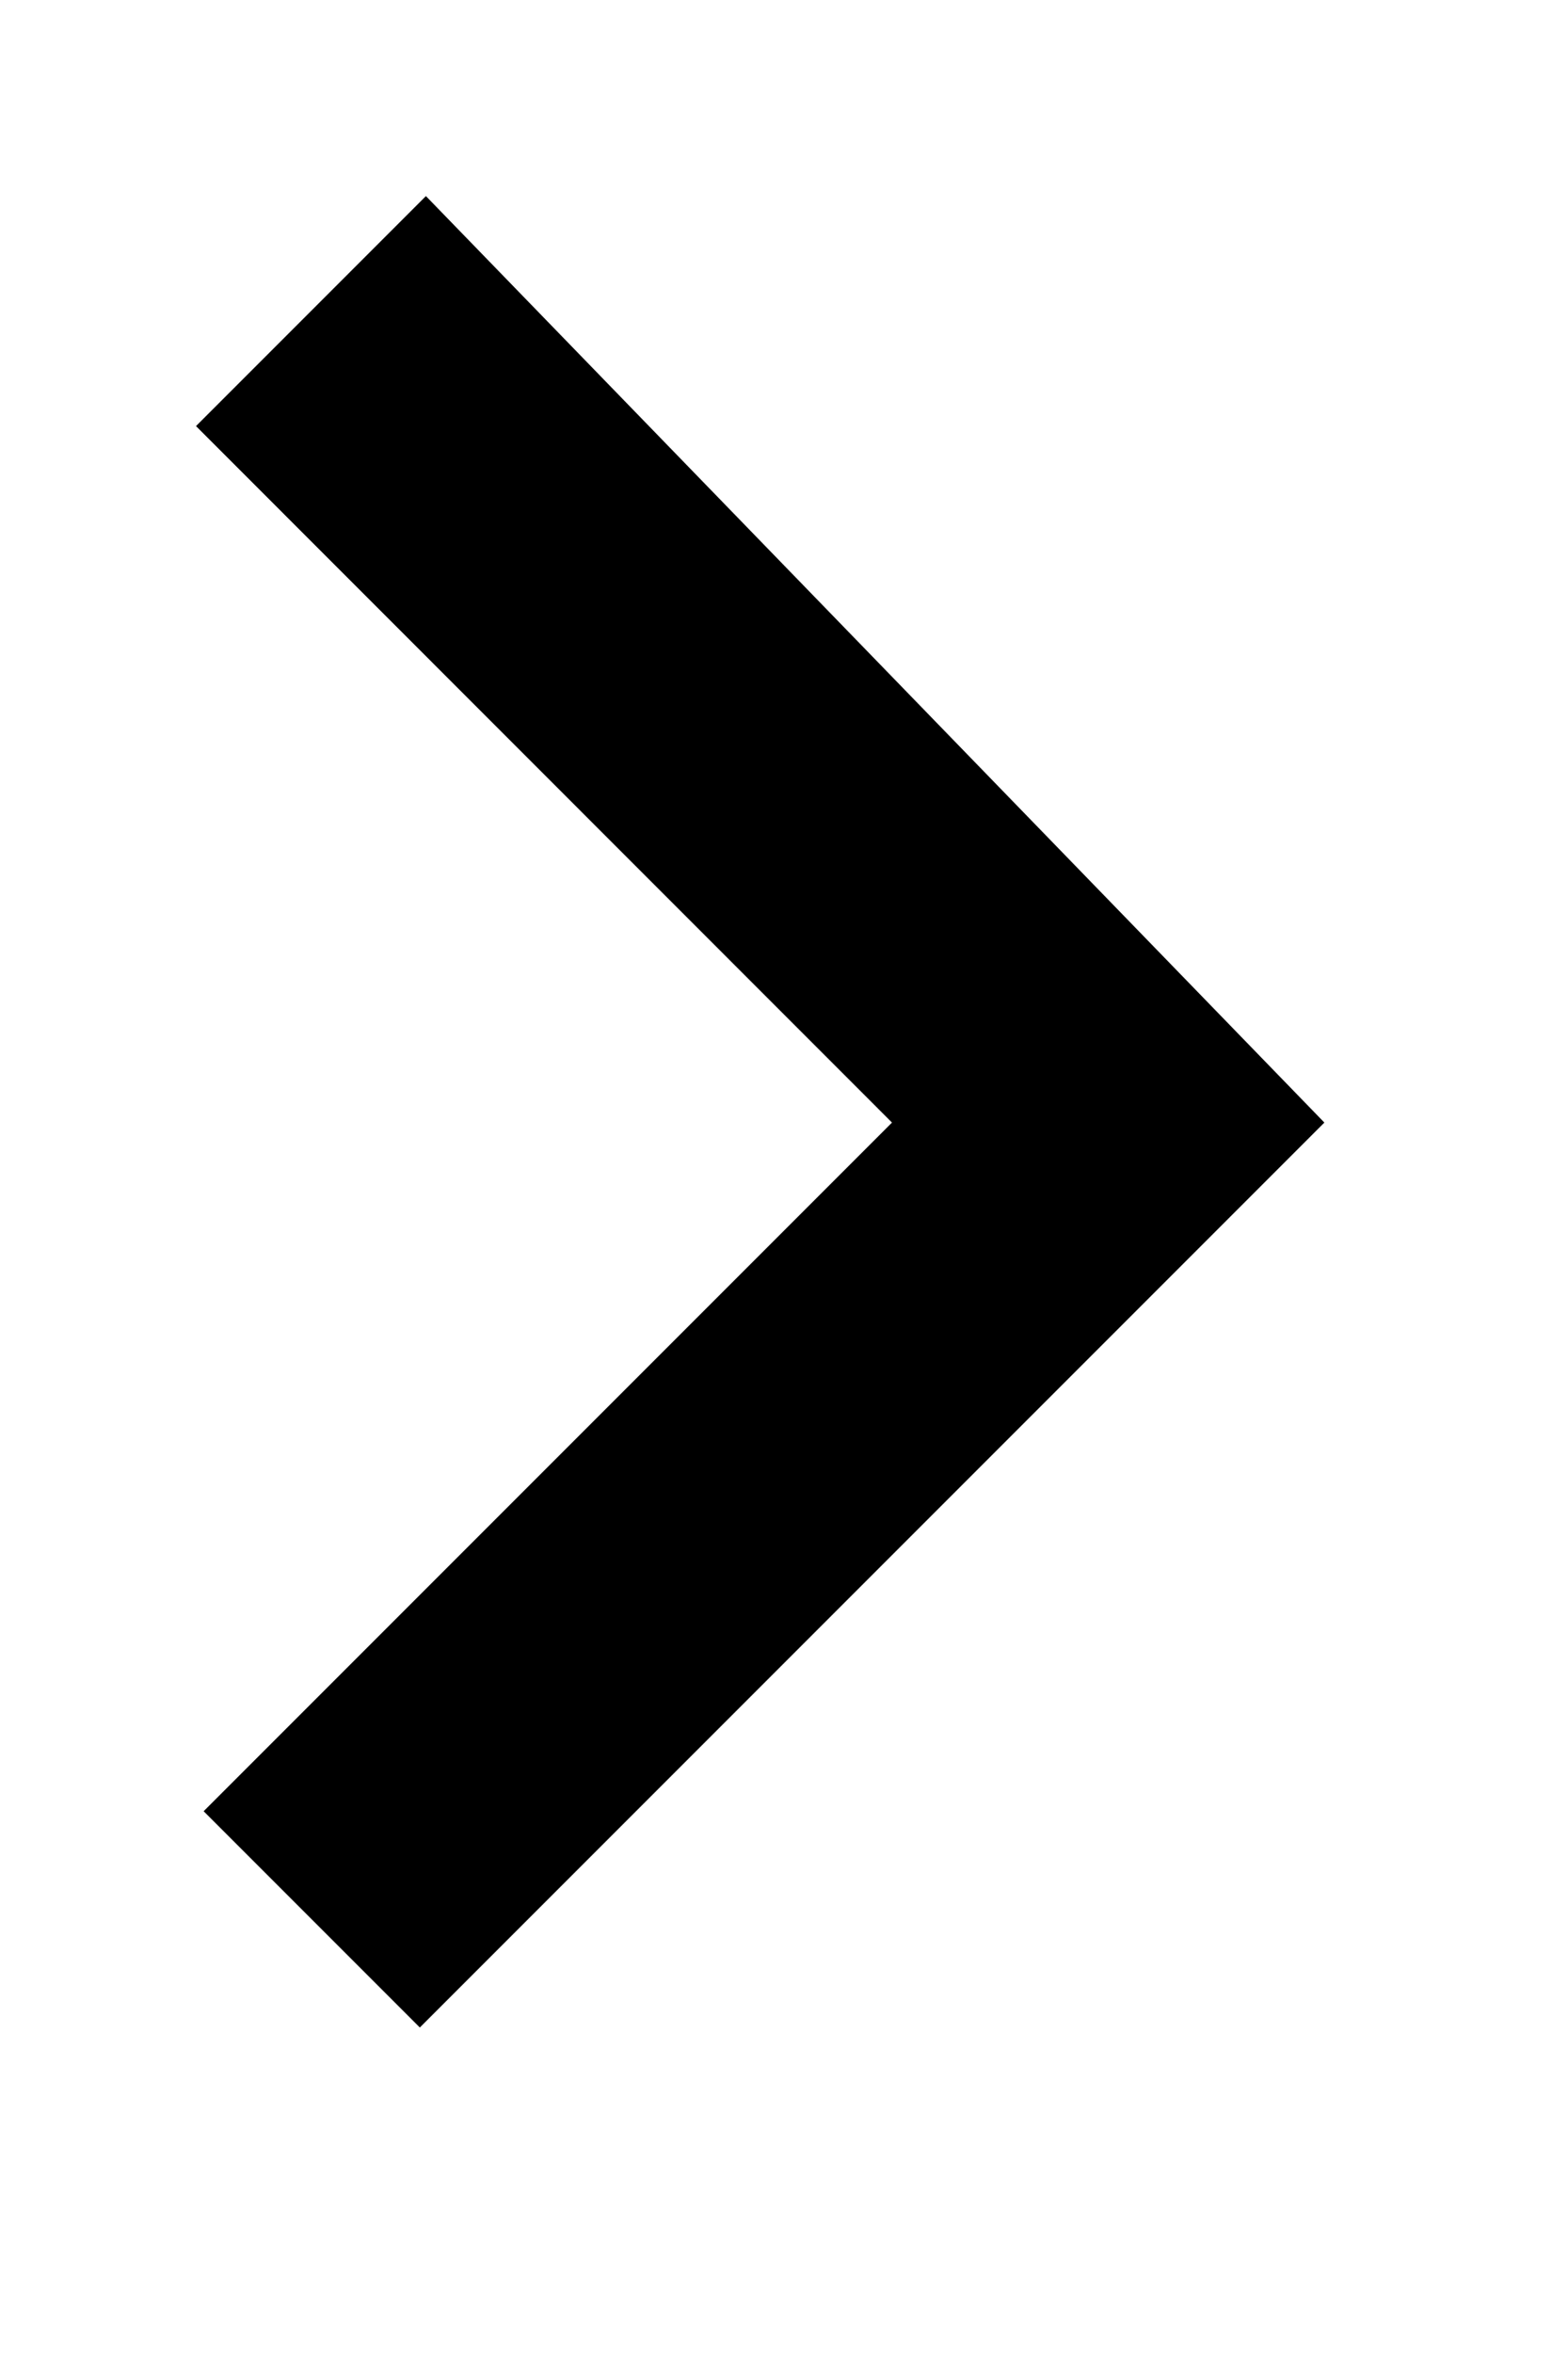 <svg xmlns="http://www.w3.org/2000/svg" viewBox="0 0 8 12" height="12" width="8" preserveAspectRatio="xMidYMid meet" version="1.1" x="0px" y="0px" enable-background="new 0 0 8 12" xml:space="preserve"><path fill="currentColor" d="M2.173,1l4.584,4.725L2.142,10.34L1.039,9.237l3.512-3.512L1,2.173L2.173,1z"/></svg>